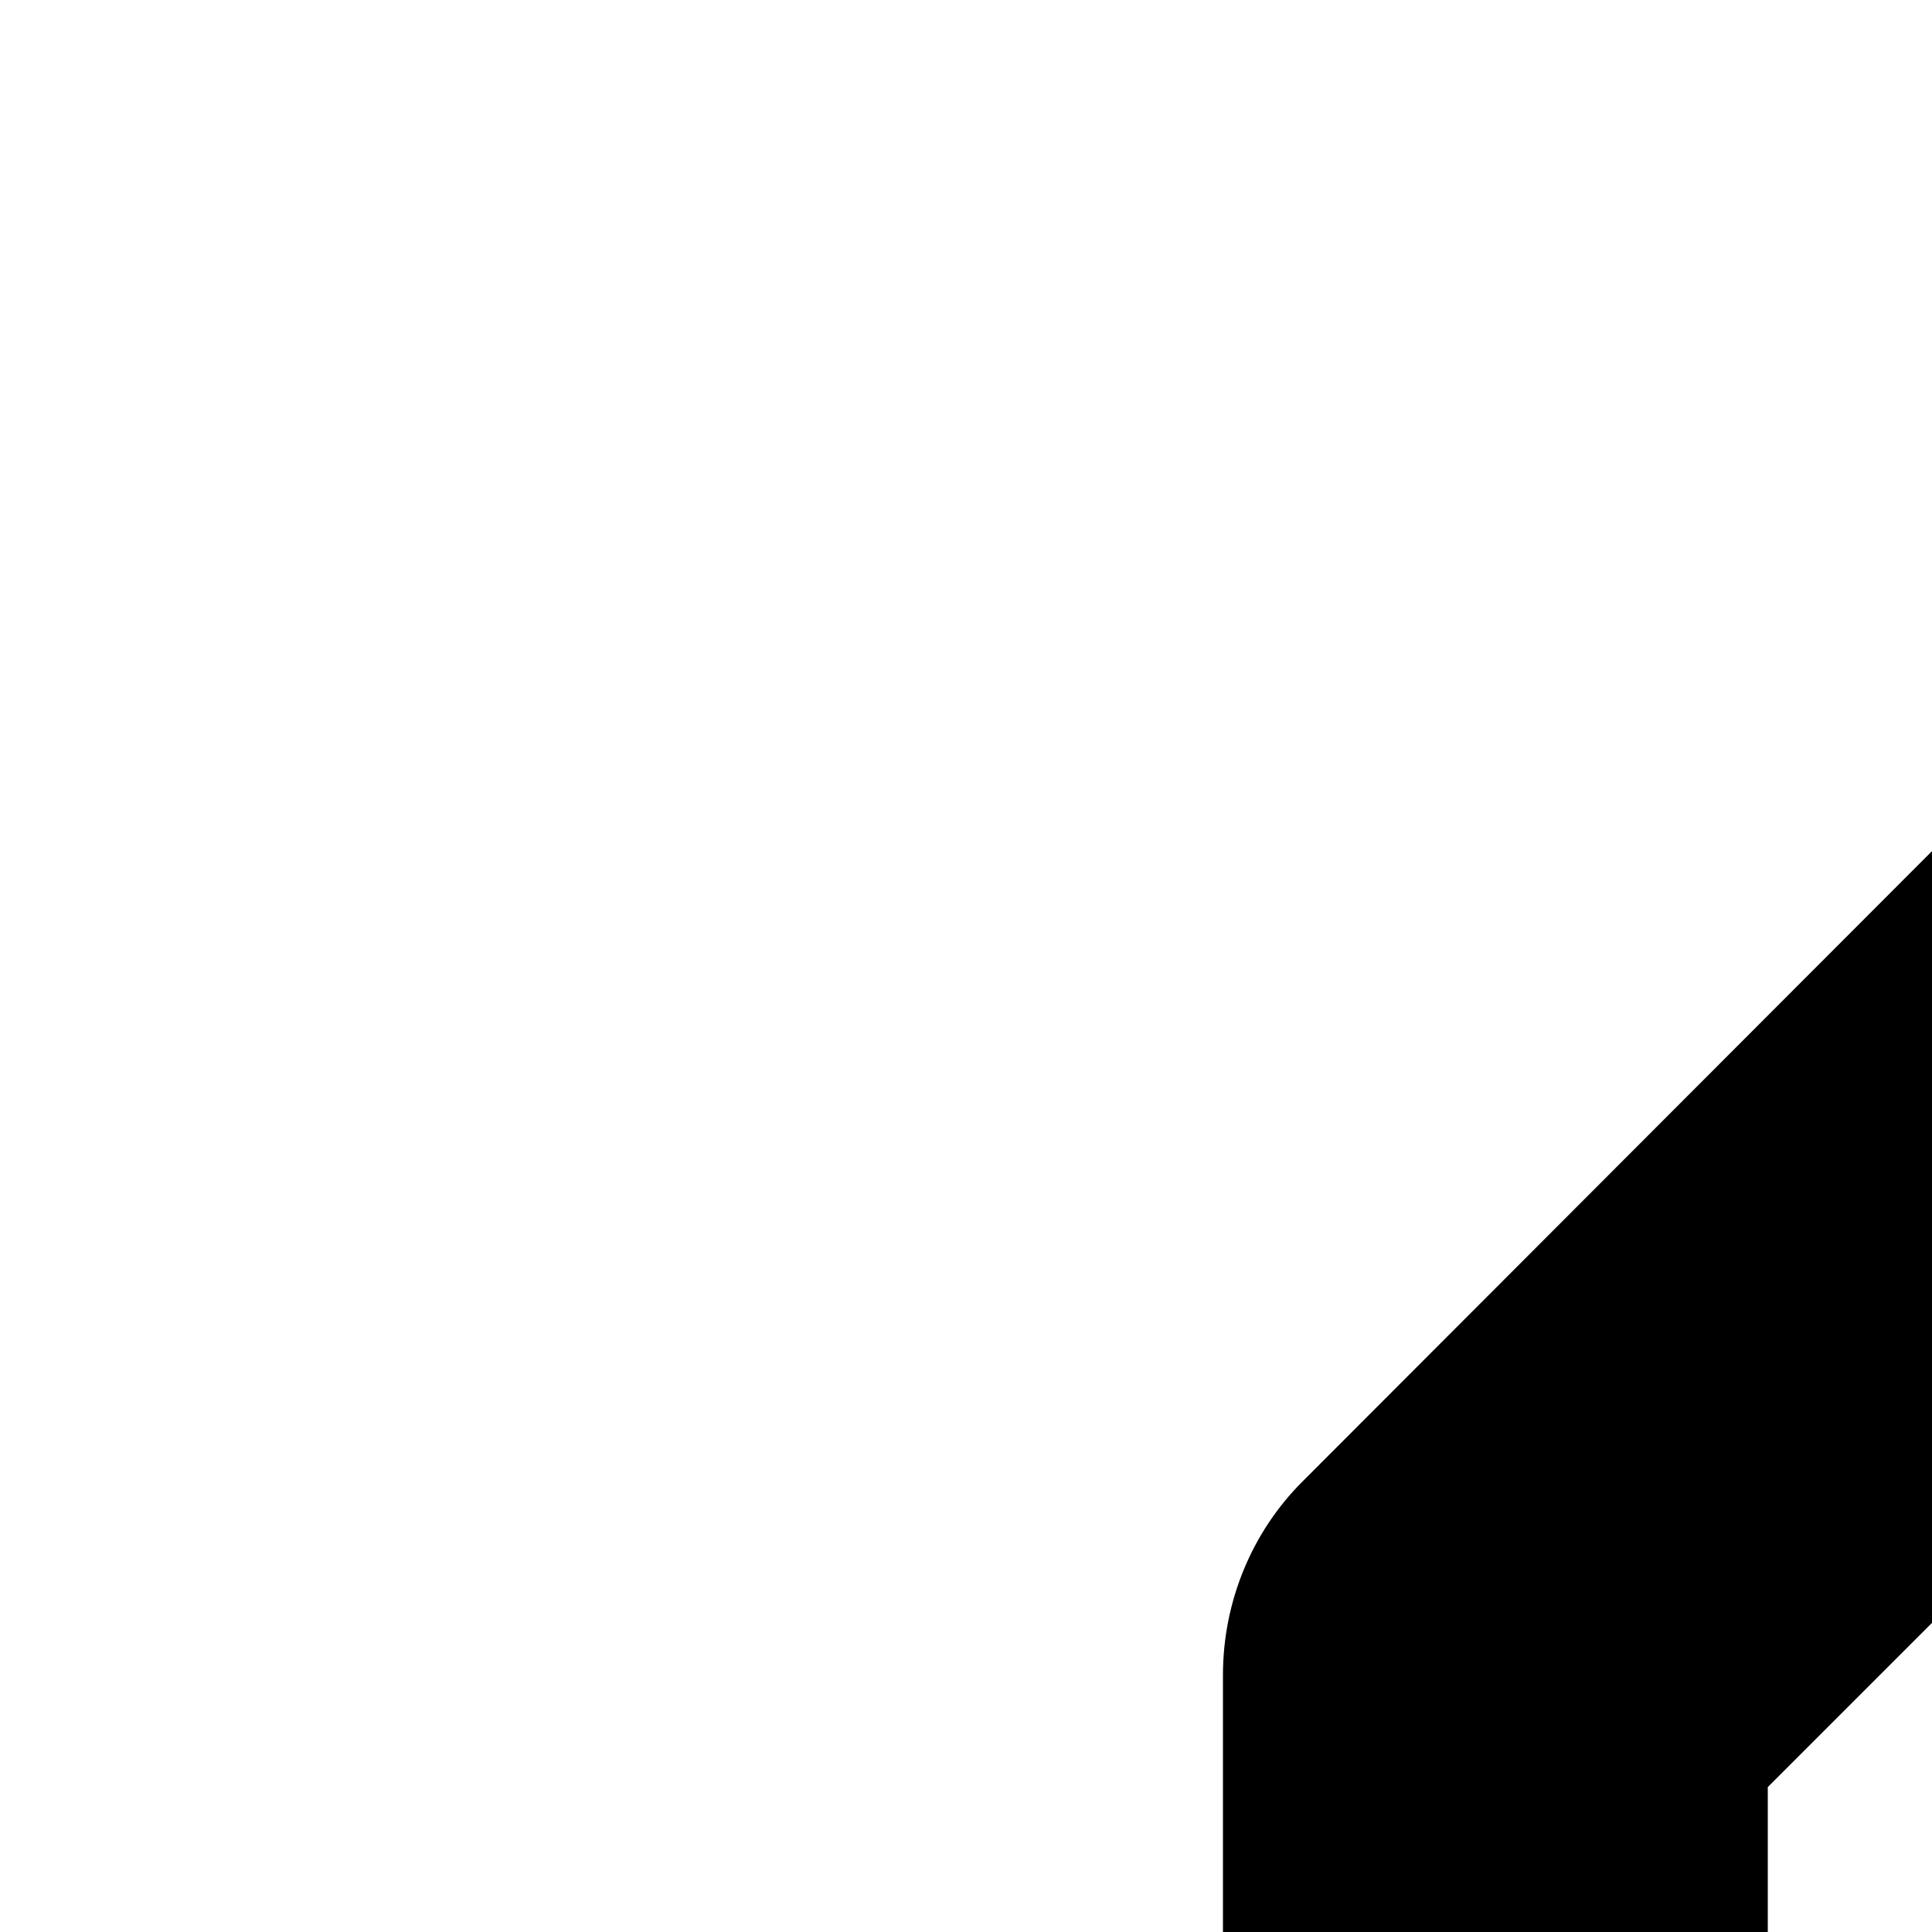 <svg xmlns="http://www.w3.org/2000/svg" viewBox="0 0 100 100" width="100" height="100"><path d="M441.3 154.8c4.6-2.5 7.5-7.2 7.5-12.4V16.1c0-7.8-6.3-14.1-14.1-14.1H147.9c-3.7 0-7.3 1.5-10 4.1L67.4 76.7c-2.6 2.6-4.1 6.2-4.1 10v129.5c0 4.8 2.4 9.3 6.5 11.9l15.5 9.9v103.1L69.7 351c-4 2.6-6.5 7.1-6.5 11.9v133c0 7.8 6.3 14.1 14.1 14.1h357.3c7.8 0 14.1-6.3 14.1-14.1V227.4c0-5.2-2.9-10-7.5-12.4l-18.9-10.1V165l19-10.2zm-20.8-20.9L401.6 144c-4.6 2.5-7.5 7.2-7.5 12.4v56.8c0 5.2 2.9 10 7.5 12.4l18.9 10.1v246h-329V370.6l15.5-9.9c4-2.6 6.5-7.1 6.5-11.9V230.3c0-4.8-2.4-9.3-6.5-11.9l-15.5-9.9v-116l62.3-62.3h266.8v103.7z"/><path d="M142.1 262v166.4c0 7.8 6.3 14.1 14.1 14.1h199.6c7.8 0 14.1-6.3 14.1-14.1V262c0-7.8-6.3-14.1-14.1-14.1H156.2c-7.8 0-14.1 6.3-14.1 14.1zm28.2 14.1h171.3v138.2H170.3V276.1zM373.5 126.5c7.8 0 14.1-6.3 14.1-14.1V65.5c0-7.8-6.3-14.1-14.1-14.1s-14.1 6.3-14.1 14.1v46.9c0 7.8 6.3 14.1 14.1 14.1zM314.8 126.5c7.8 0 14.1-6.3 14.1-14.1V65.5c0-7.8-6.3-14.1-14.1-14.1s-14.1 6.3-14.1 14.1v46.9c-.1 7.8 6.3 14.1 14.1 14.1zM256 126.5c7.8 0 14.1-6.3 14.1-14.1V65.5c0-7.8-6.3-14.1-14.1-14.1s-14.1 6.3-14.1 14.1v46.9c0 7.8 6.3 14.1 14.1 14.1zM197.2 126.5c7.8 0 14.1-6.3 14.1-14.1V65.5c0-7.8-6.3-14.1-14.1-14.1s-14.1 6.3-14.1 14.1v46.9c0 7.8 6.4 14.1 14.1 14.1zM152.6 140.6V93.7c0-7.8-6.3-14.1-14.1-14.1s-14.1 6.3-14.1 14.1v46.9c0 7.8 6.3 14.1 14.1 14.1s14.1-6.3 14.1-14.1z"/></svg>
